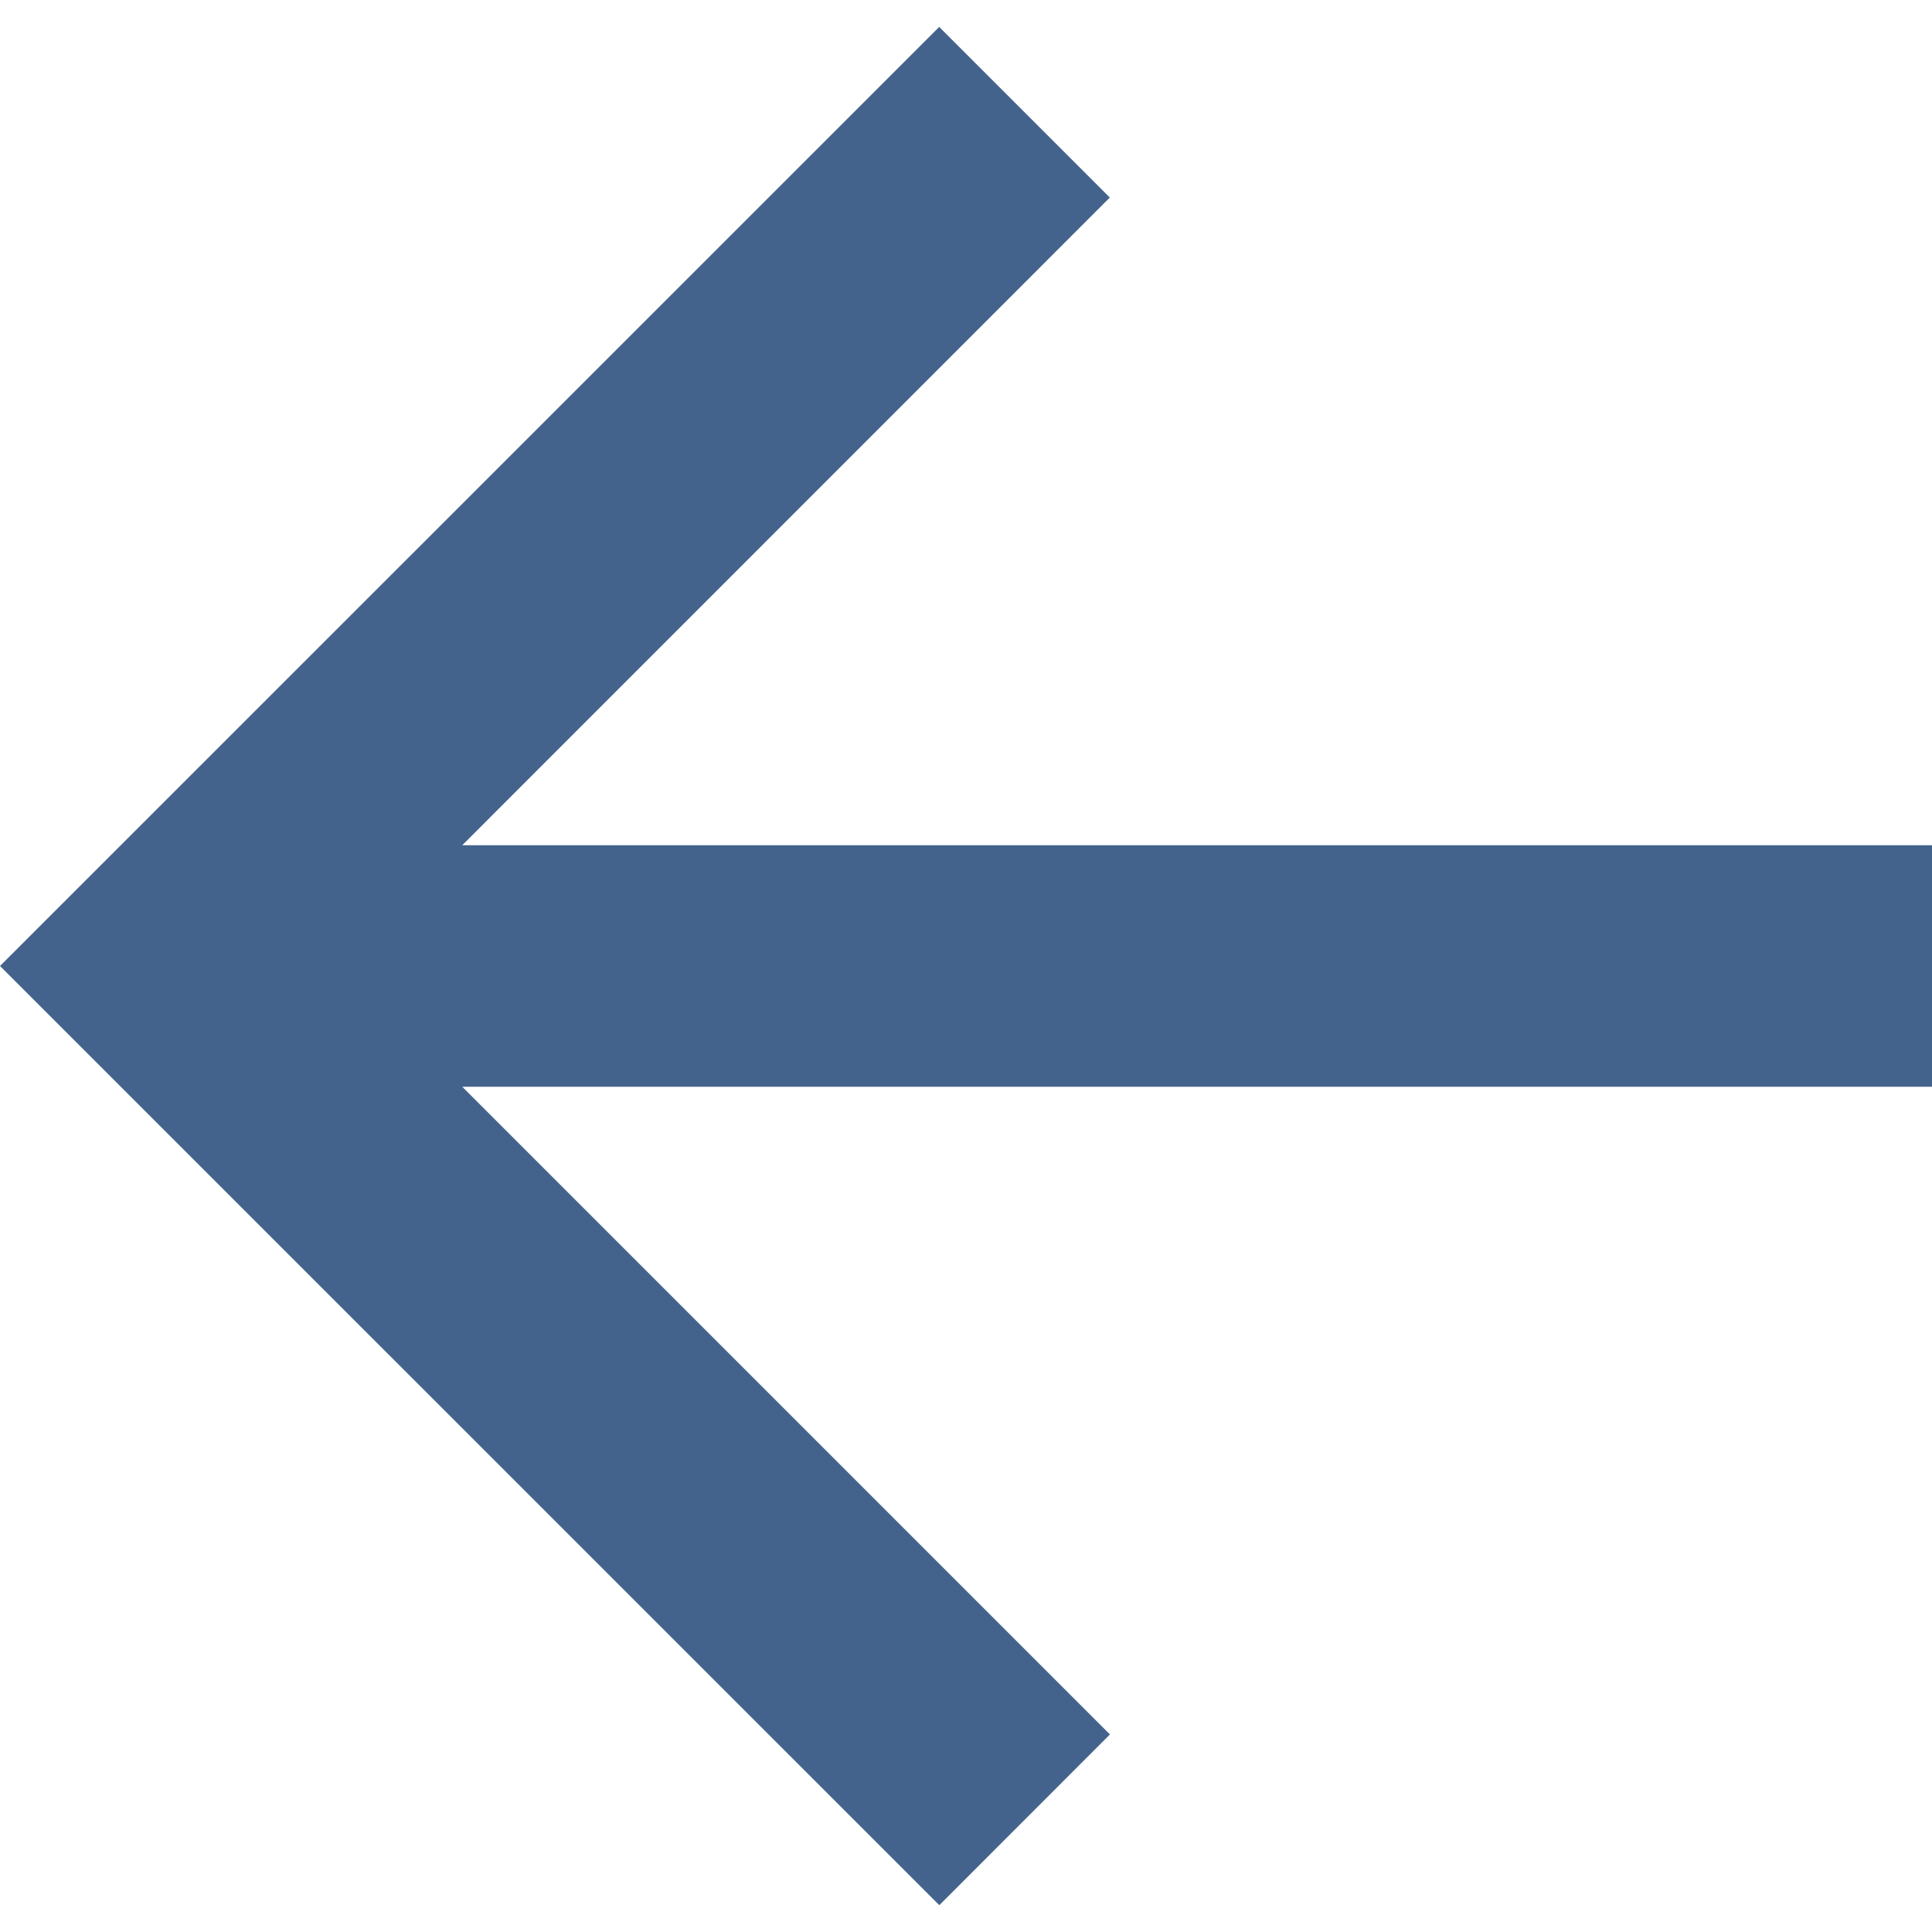 <svg width="16" height="16" viewBox="0 0 16 16" fill="none" xmlns="http://www.w3.org/2000/svg">
<path d="M3.828 9L9.192 14.364L7.779 15.778L0 8L7.778 0.223L9.191 1.636L3.828 7L16 7L16 9L3.828 9Z" fill="#44638C"/>
</svg>
